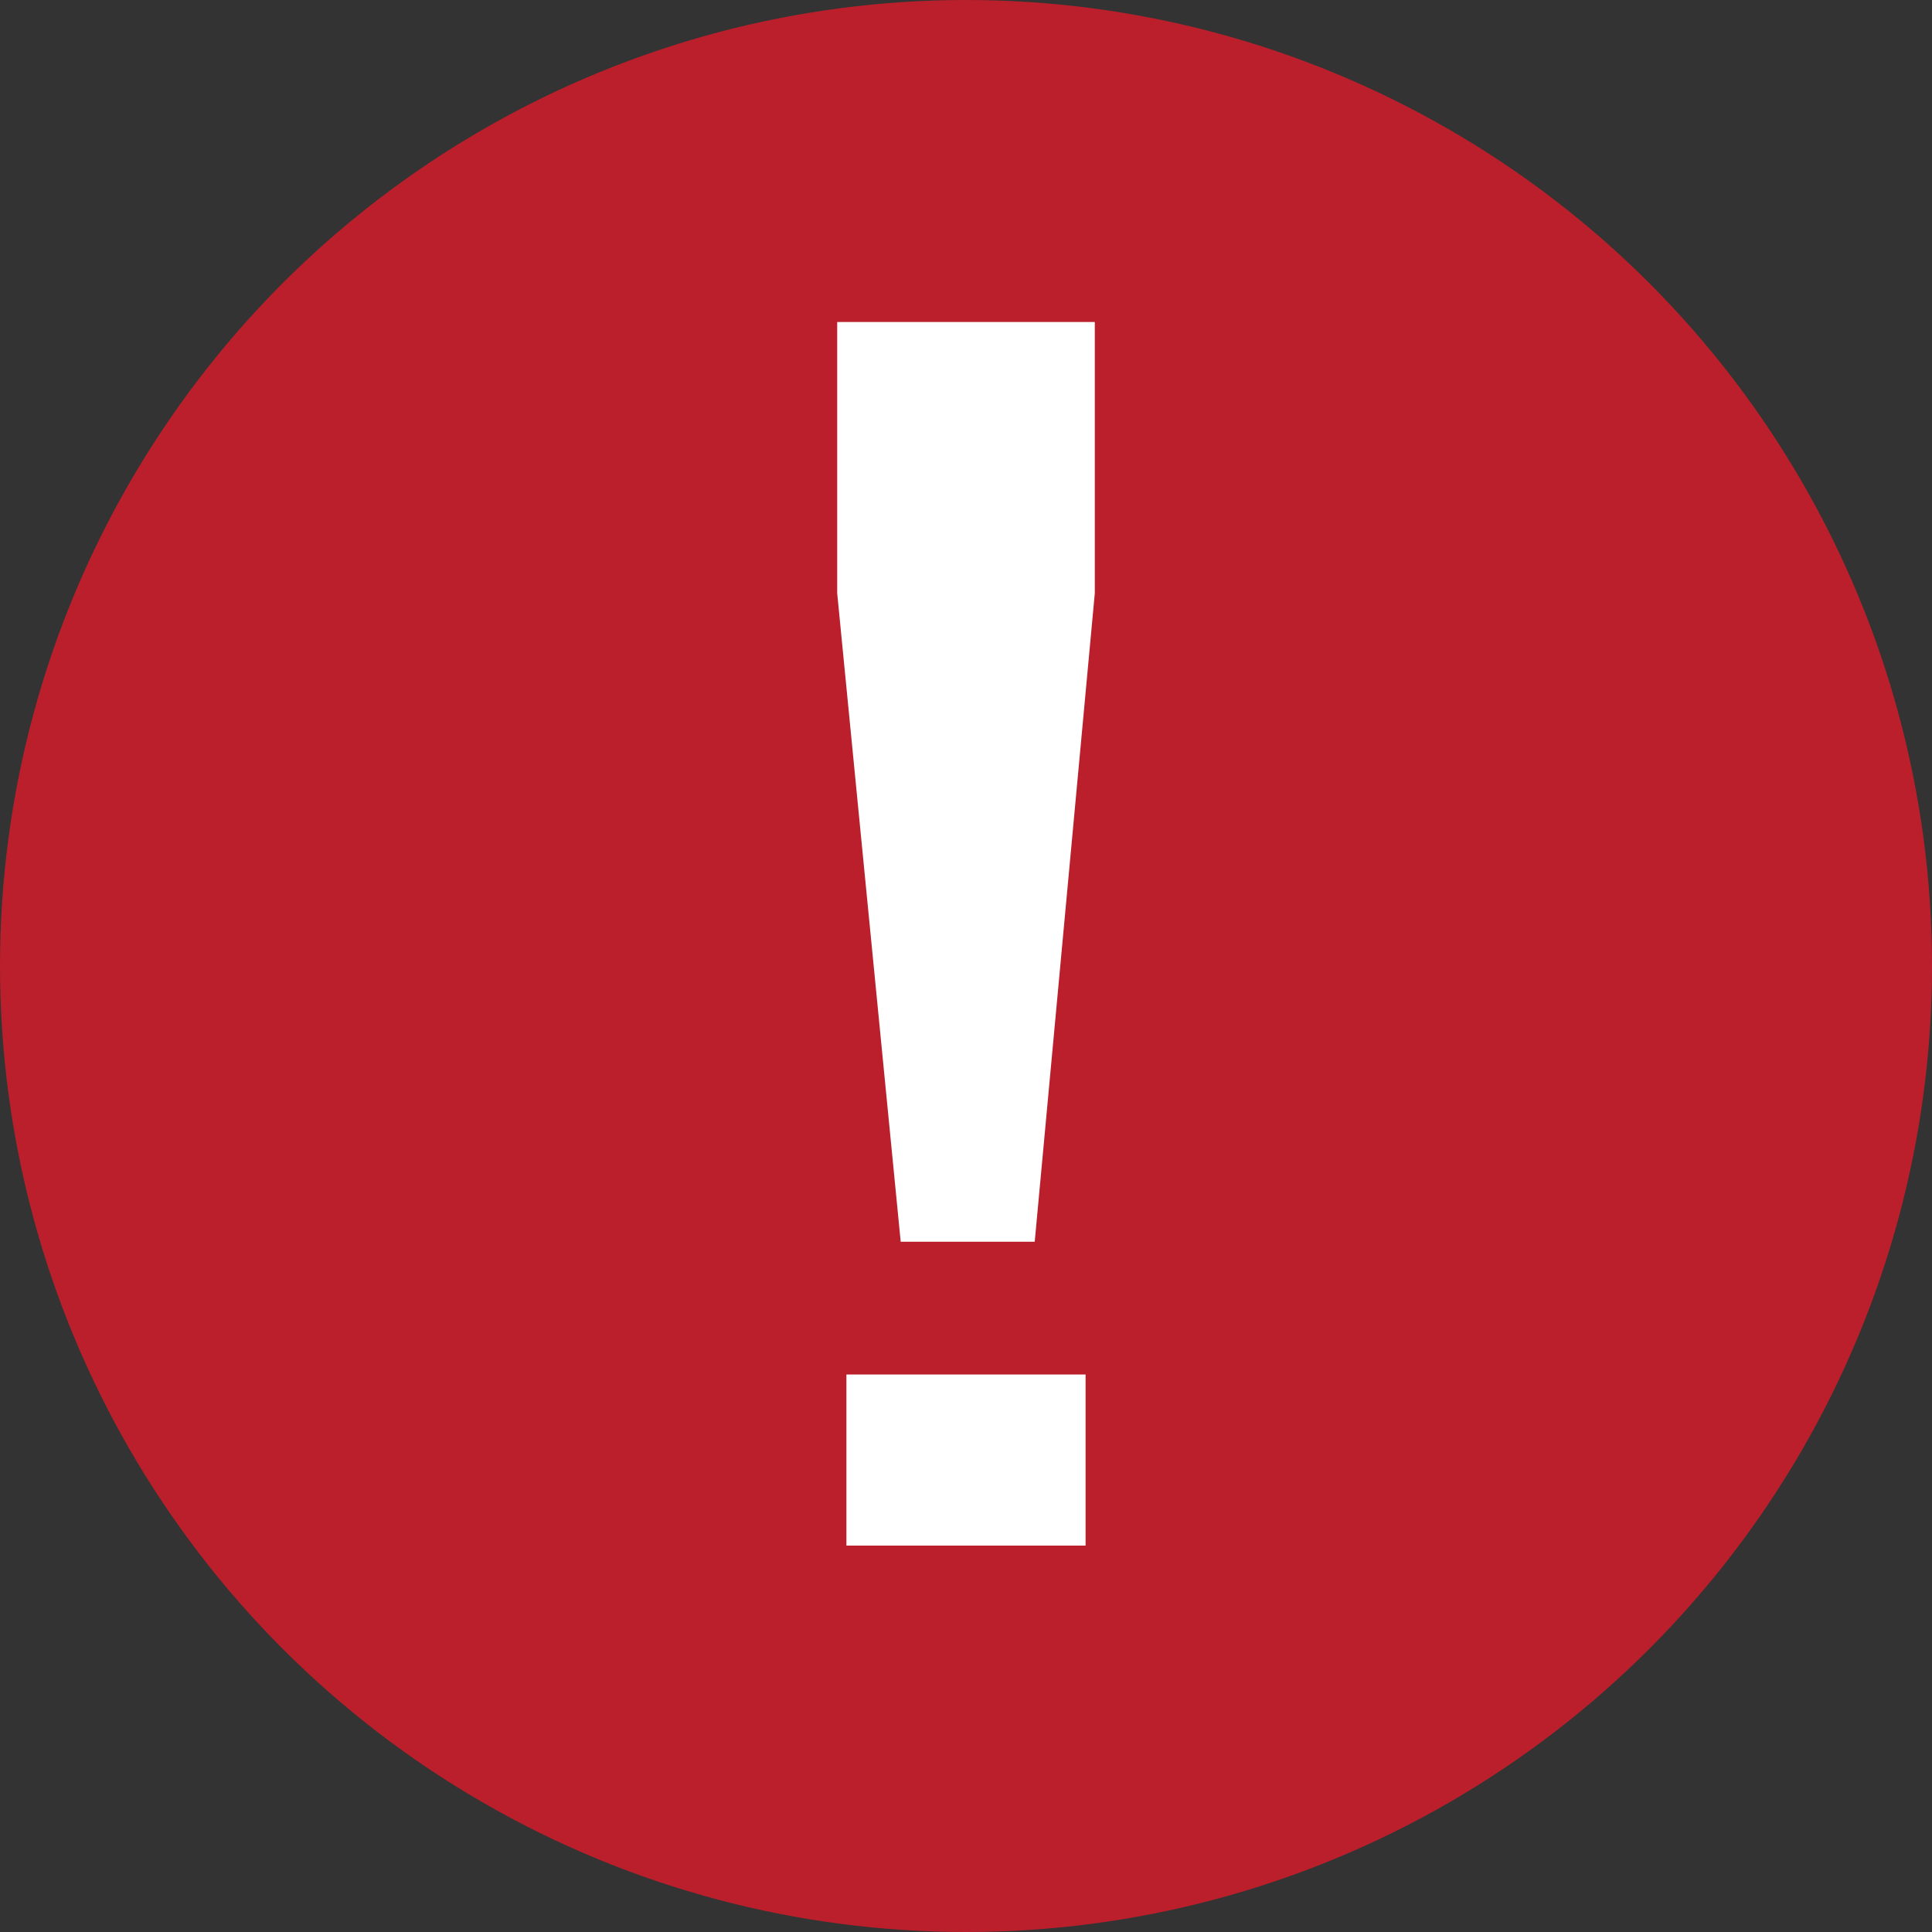 <svg width="30" height="30" viewBox="0 0 30 30" fill="none" xmlns="http://www.w3.org/2000/svg">
<rect x="0" y="0" width="30" height="30" fill="#333333" stroke="none"/>
<circle cx="15" cy="15" r="15" fill="#BB1F2B"/>
<path d="M13.986 19.282L13 9.212V5H17V9.212L16.067 19.282H13.986ZM13.143 24V21.343H16.857V24H13.143Z" fill="white"/>
</svg>

